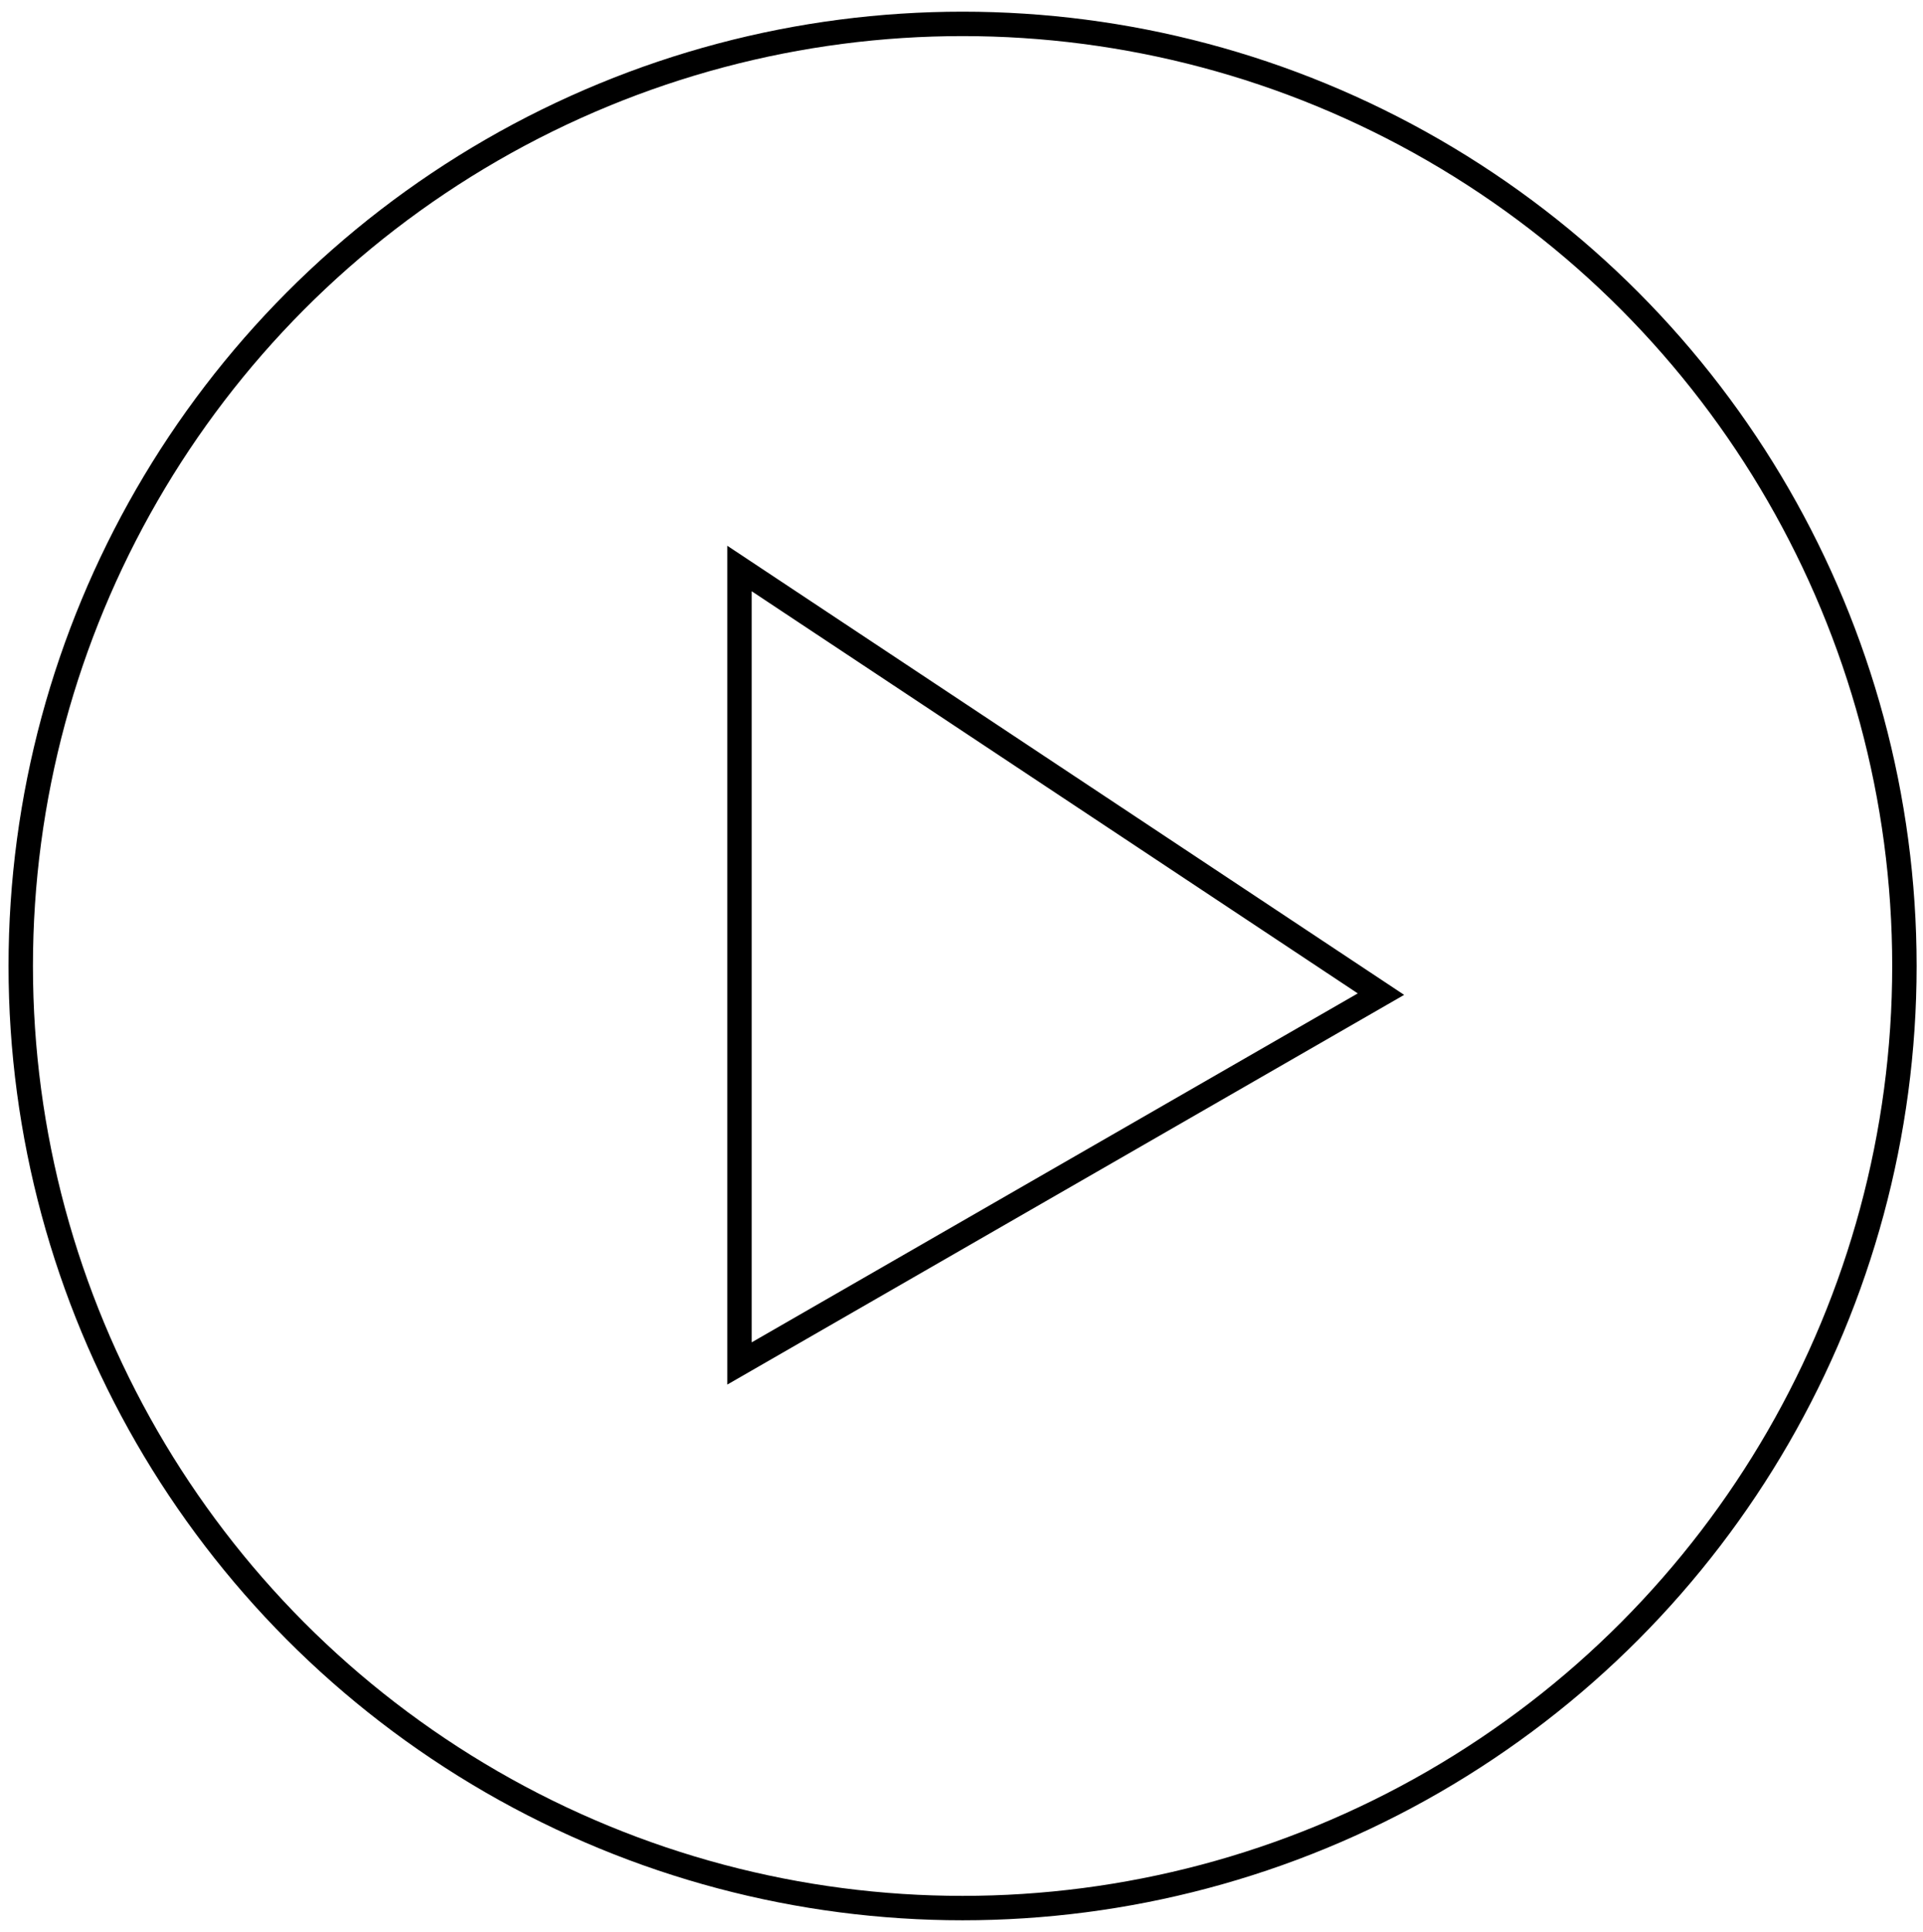 <?xml version="1.0" encoding="utf-8"?>
<!-- Generator: Adobe Illustrator 16.0.0, SVG Export Plug-In . SVG Version: 6.00 Build 0)  -->
<!DOCTYPE svg PUBLIC "-//W3C//DTD SVG 1.1//EN" "http://www.w3.org/Graphics/SVG/1.1/DTD/svg11.dtd">
<svg version="1.1" id="Vrstva_1" xmlns="http://www.w3.org/2000/svg" xmlns:xlink="http://www.w3.org/1999/xlink" x="0px" y="0px"
	 width="472.666px" height="474.668px" viewBox="0 0 472.666 474.668" style="enable-background:new 0 0 472.666 474.668;"
	 xml:space="preserve">
<style type="text/css">
<![CDATA[
	.st0{fill:none;stroke:#000000;stroke-width:6;stroke-miterlimit:10;}
]]>
</style>
<circle class="st0" cx="236.598" cy="237.369" r="231.5"/>
<polygon class="st0" points="339.433,244.287 181.764,335.041 181.764,139.697 "/>
</svg>
